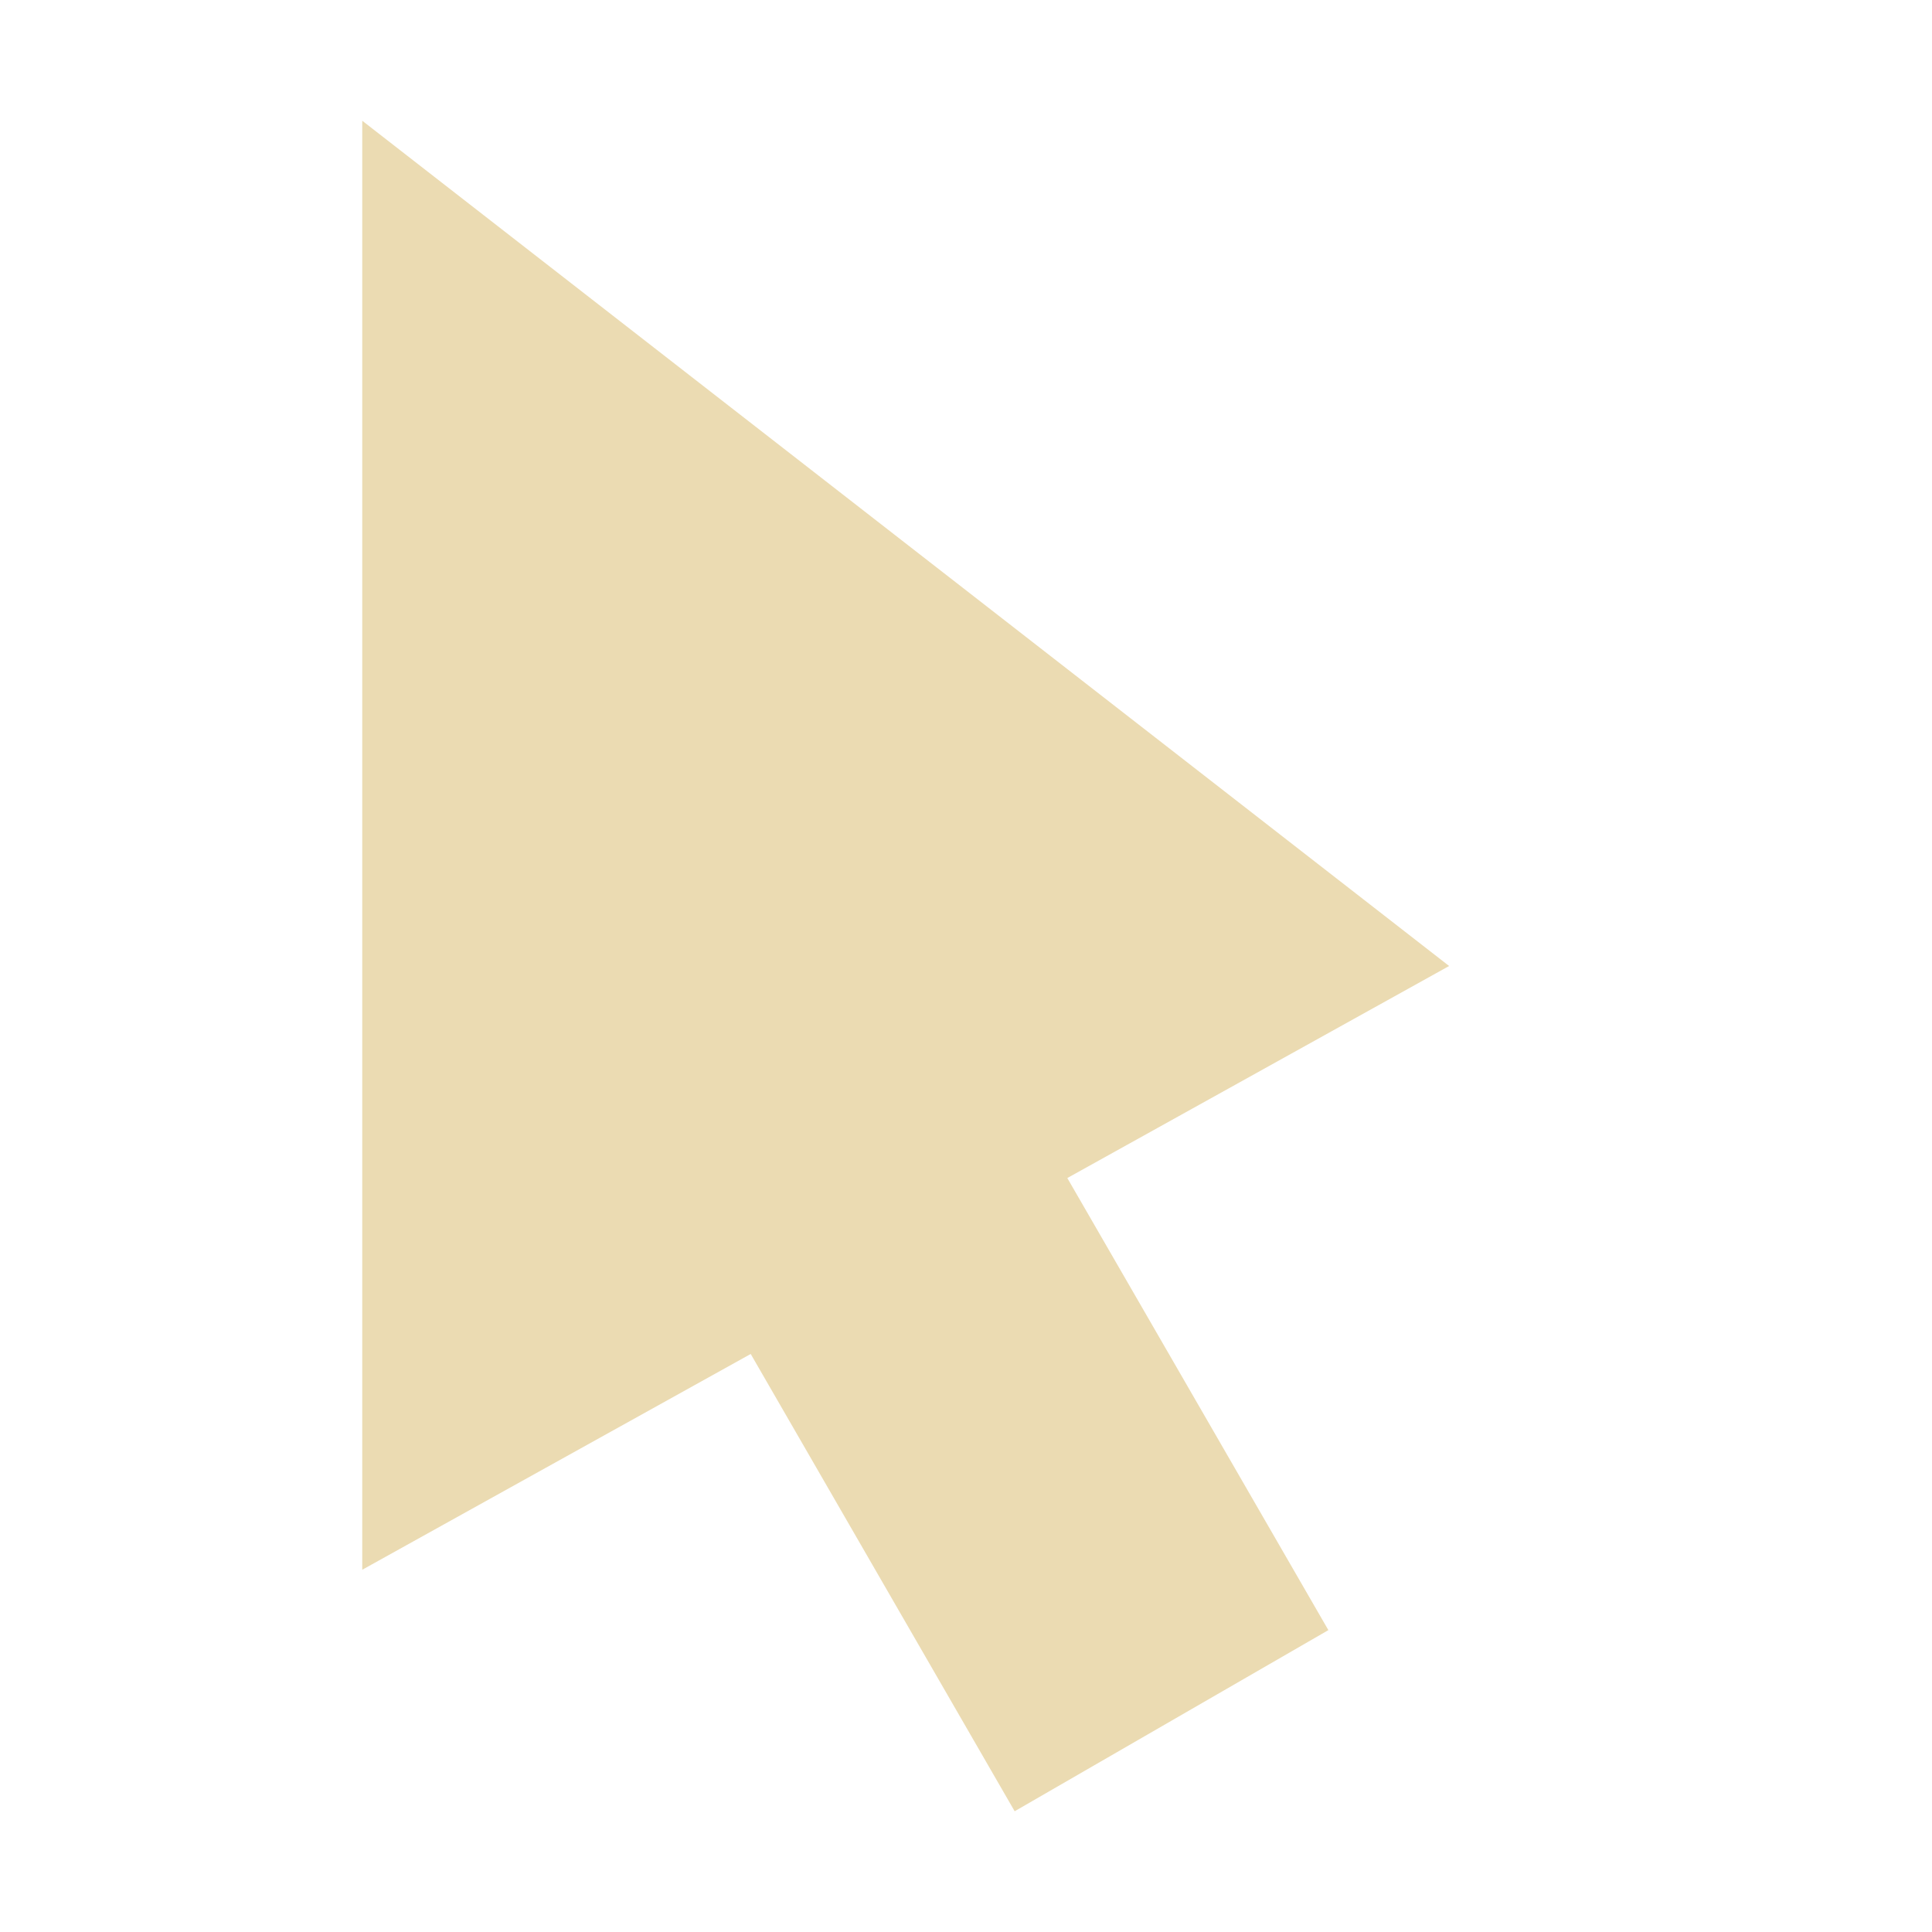 <svg width="16" height="16" version="1.1" xmlns="http://www.w3.org/2000/svg">
  <defs>
    <style type="text/css">.ColorScheme-Text { color:#ebdbb2; } .ColorScheme-Highlight { color:#458588; }</style>
  </defs>
  <path class="ColorScheme-Text" d="m3 1v12l3.217-1.787 2.186 3.787 2.598-1.5-2.162-3.744 3.162-1.756z" fill="currentColor"/>
</svg>
